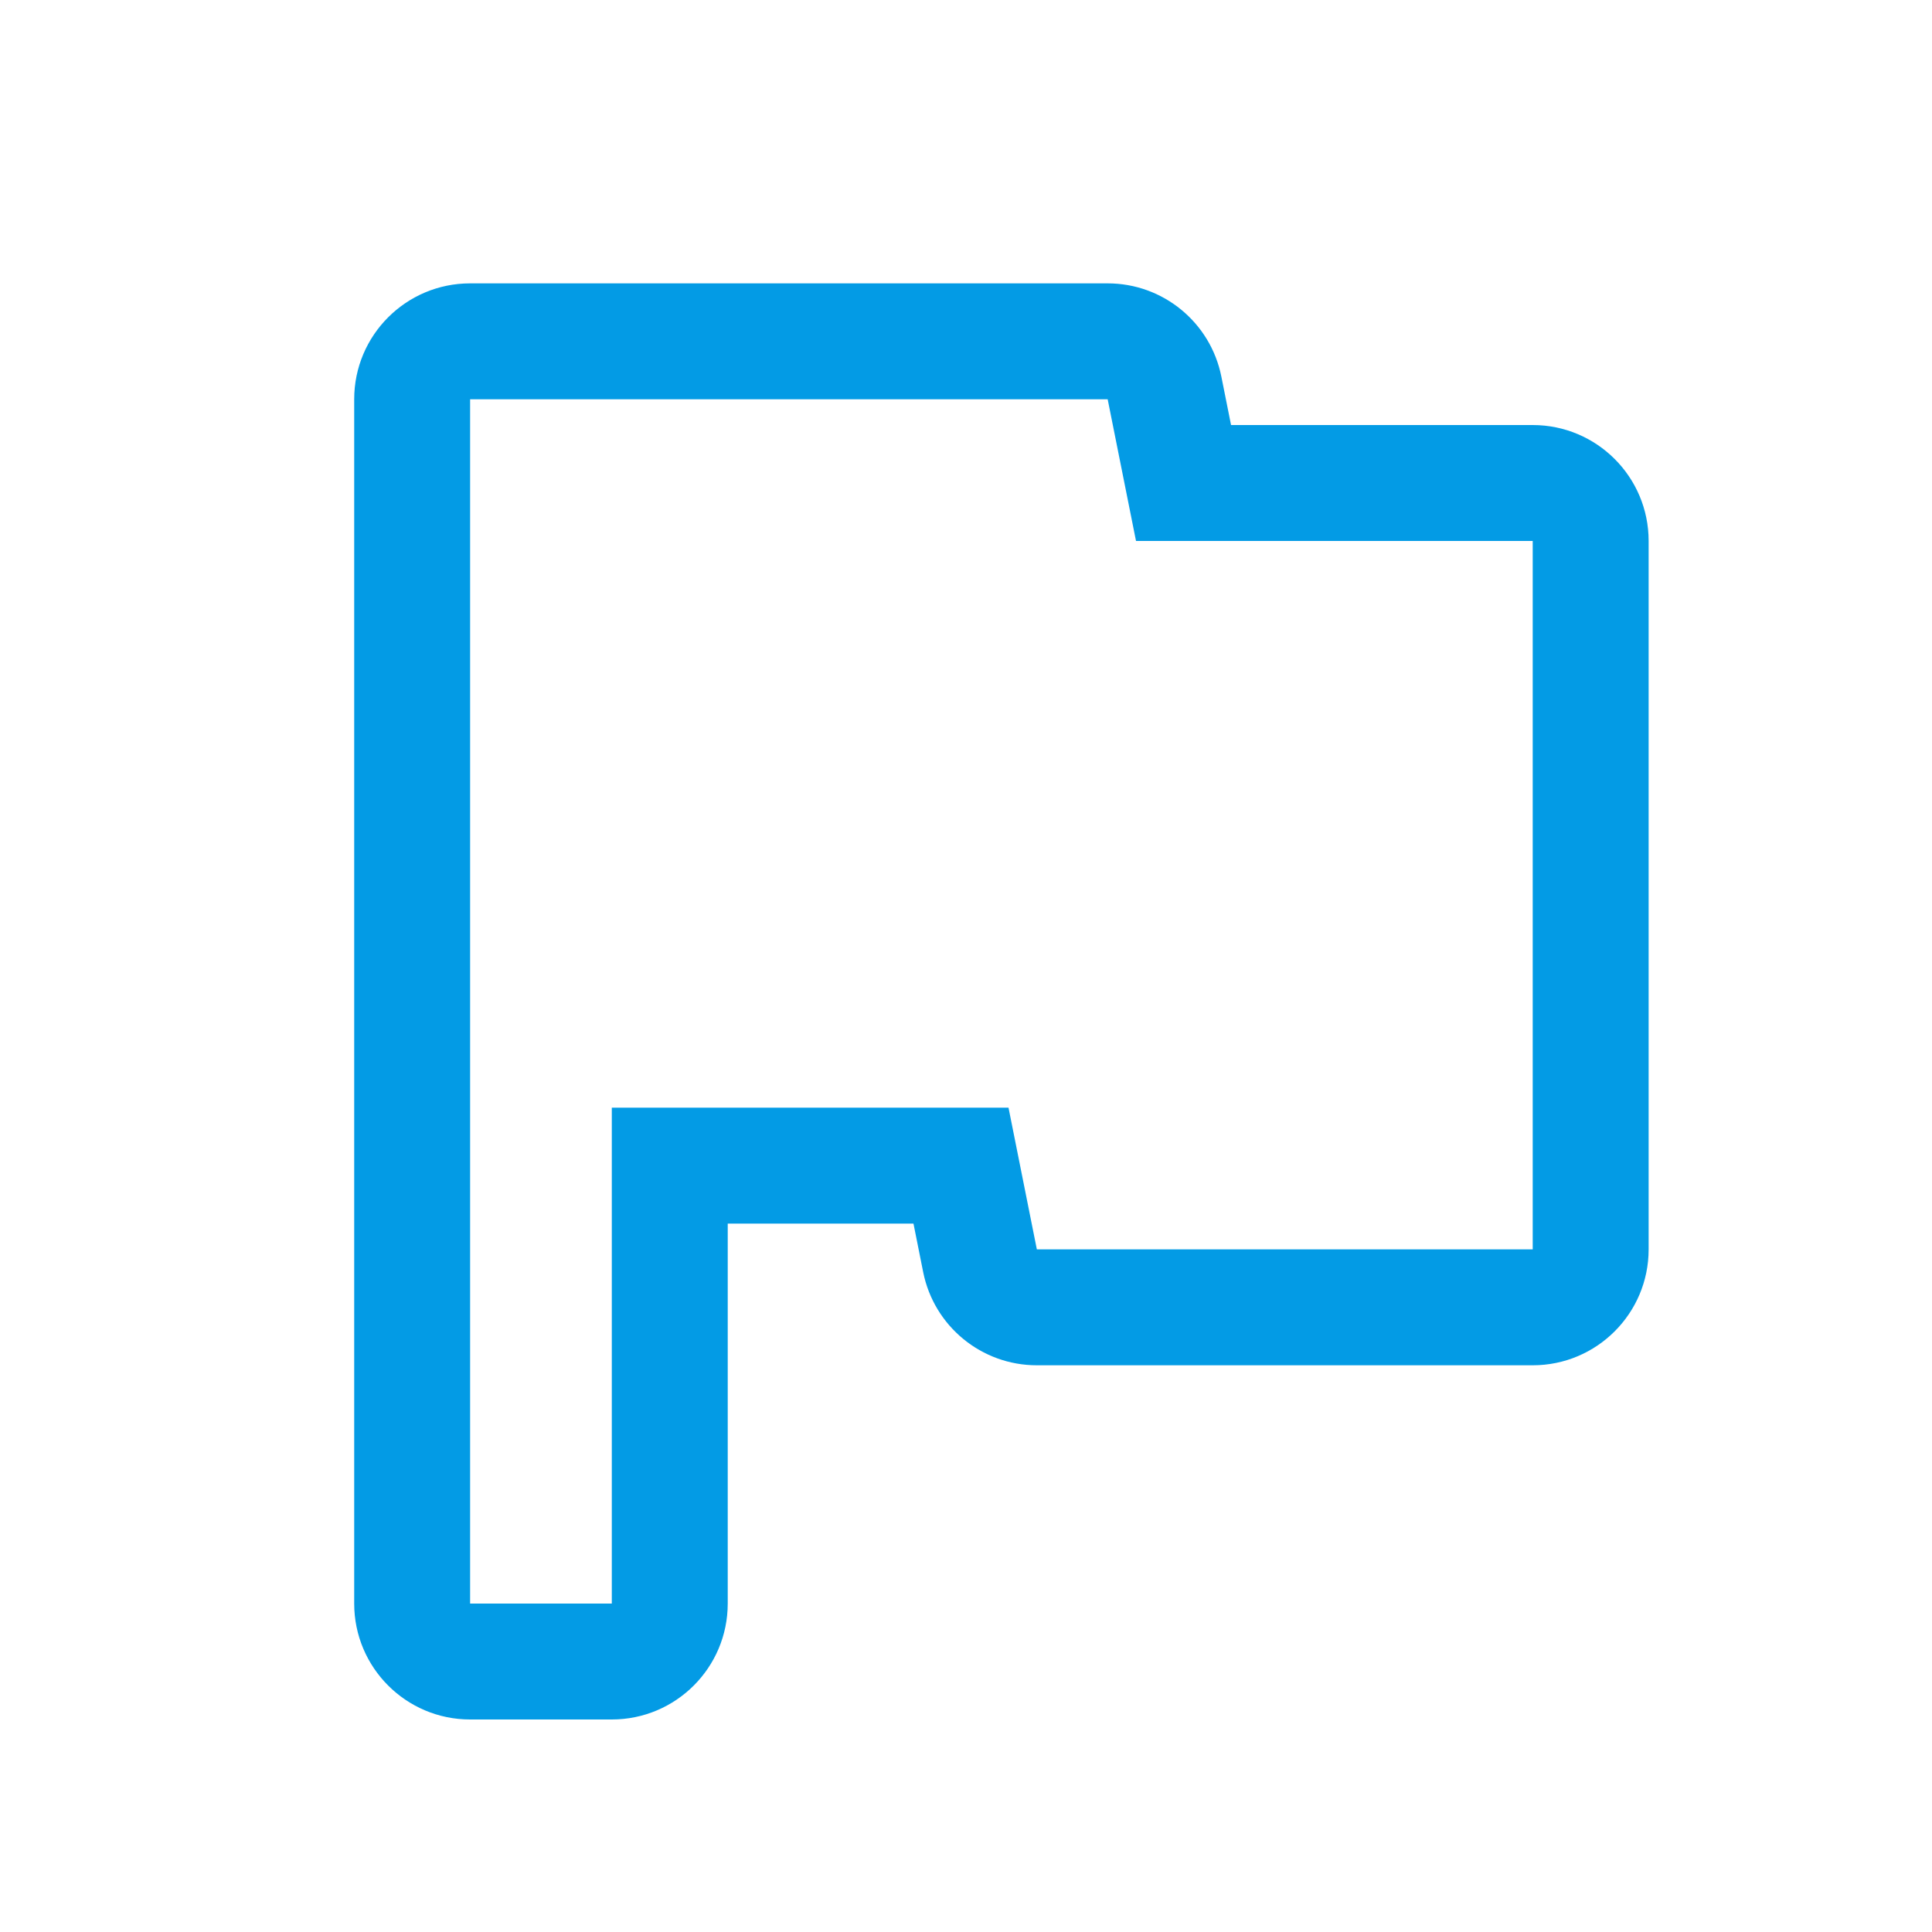 <svg version="1.1" xmlns="http://www.w3.org/2000/svg" xmlns:xlink="http://www.w3.org/1999/xlink" viewBox="0,0,1024,1024">
	<!-- Color names: teamapps-color-1 -->
	<desc>assistant_photo icon - Licensed under Apache License v2.0 (http://www.apache.org/licenses/LICENSE-2.0) - Created with Iconfu.com - Derivative work of Material icons (Copyright Google Inc.)</desc>
	<g fill="none" fill-rule="nonzero" style="mix-blend-mode: normal">
		<g color="#039be5" class="teamapps-color-1">
			<path d="M873.81,286.72v375.47c0,33.93 -27.51,61.44 -61.44,61.44h-262.82c-29.29,0 -54.5,-20.67 -60.25,-49.39l-5.14,-25.71h-98.45v201.39c0,33.93 -27.51,61.44 -61.44,61.44h-75.1c-33.93,0 -61.44,-27.51 -61.44,-61.44v-638.29c0,-33.93 27.51,-61.44 61.44,-61.44h337.92c29.29,0 54.5,20.67 60.25,49.39l5.14,25.7h159.89c33.93,0 61.44,27.51 61.44,61.44zM602.11,286.72l-15.02,-75.09h-337.92v638.29h75.1v-262.83h210.26l15.02,75.1h262.82v-375.47z" fill="currentColor"/>
		</g>
	</g>
</svg>
